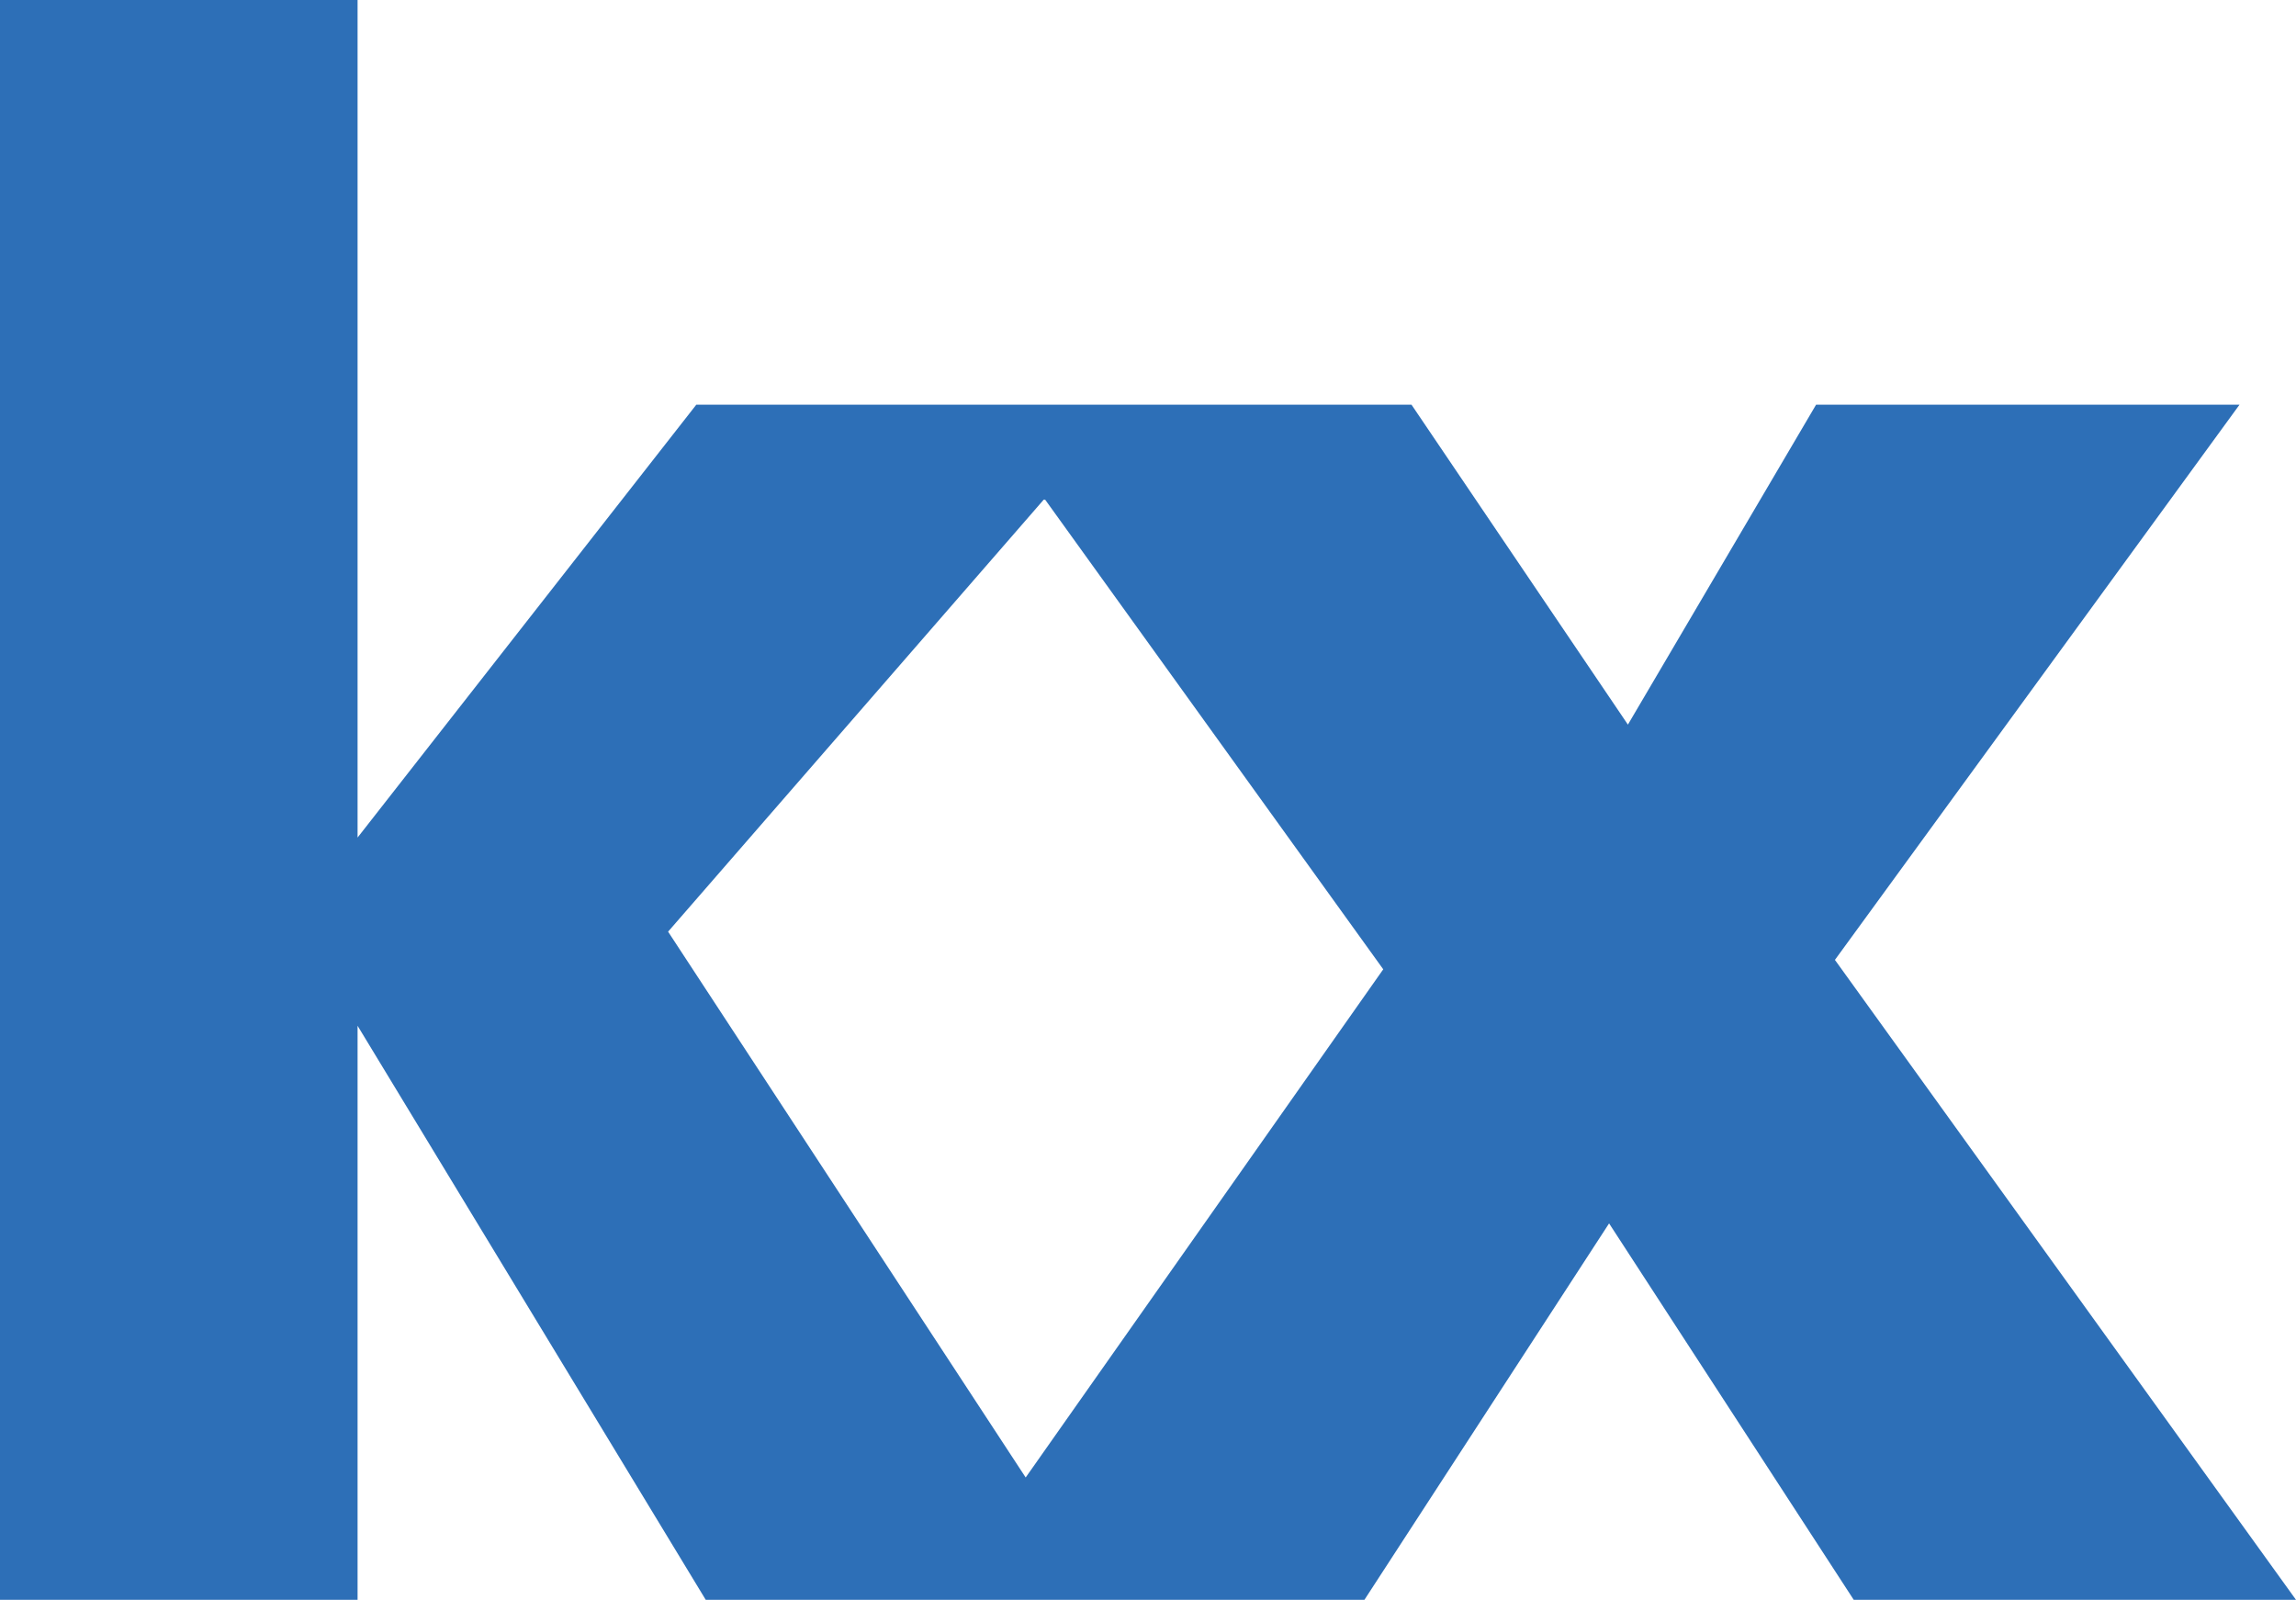 <?xml version="1.0" encoding="utf-8"?>
<!-- Generator: Adobe Illustrator 21.1.0, SVG Export Plug-In . SVG Version: 6.00 Build 0)  -->
<svg version="1.1" id="Layer_1" xmlns="http://www.w3.org/2000/svg" xmlns:xlink="http://www.w3.org/1999/xlink" x="0px" y="0px"
	 viewBox="0 0 24.4 17" style="enable-background:new 0 0 24.4 17;" xml:space="preserve">
<style type="text/css">
	.st0{fill:#2D6FB7;}
</style>
<path class="st0" d="M7.1,9.9l4-4.6l3.6,5l-3.8,5.4L7.1,9.9z M0,0v17h3.8v-6.1L7.5,17h7l2.6-4l2.6,4h4.7l-4.9-6.8l4.3-5.9h-4.5
	l-2,3.4L15,4.3H7.4L3.8,8.9V0H0z"/>
</svg>
